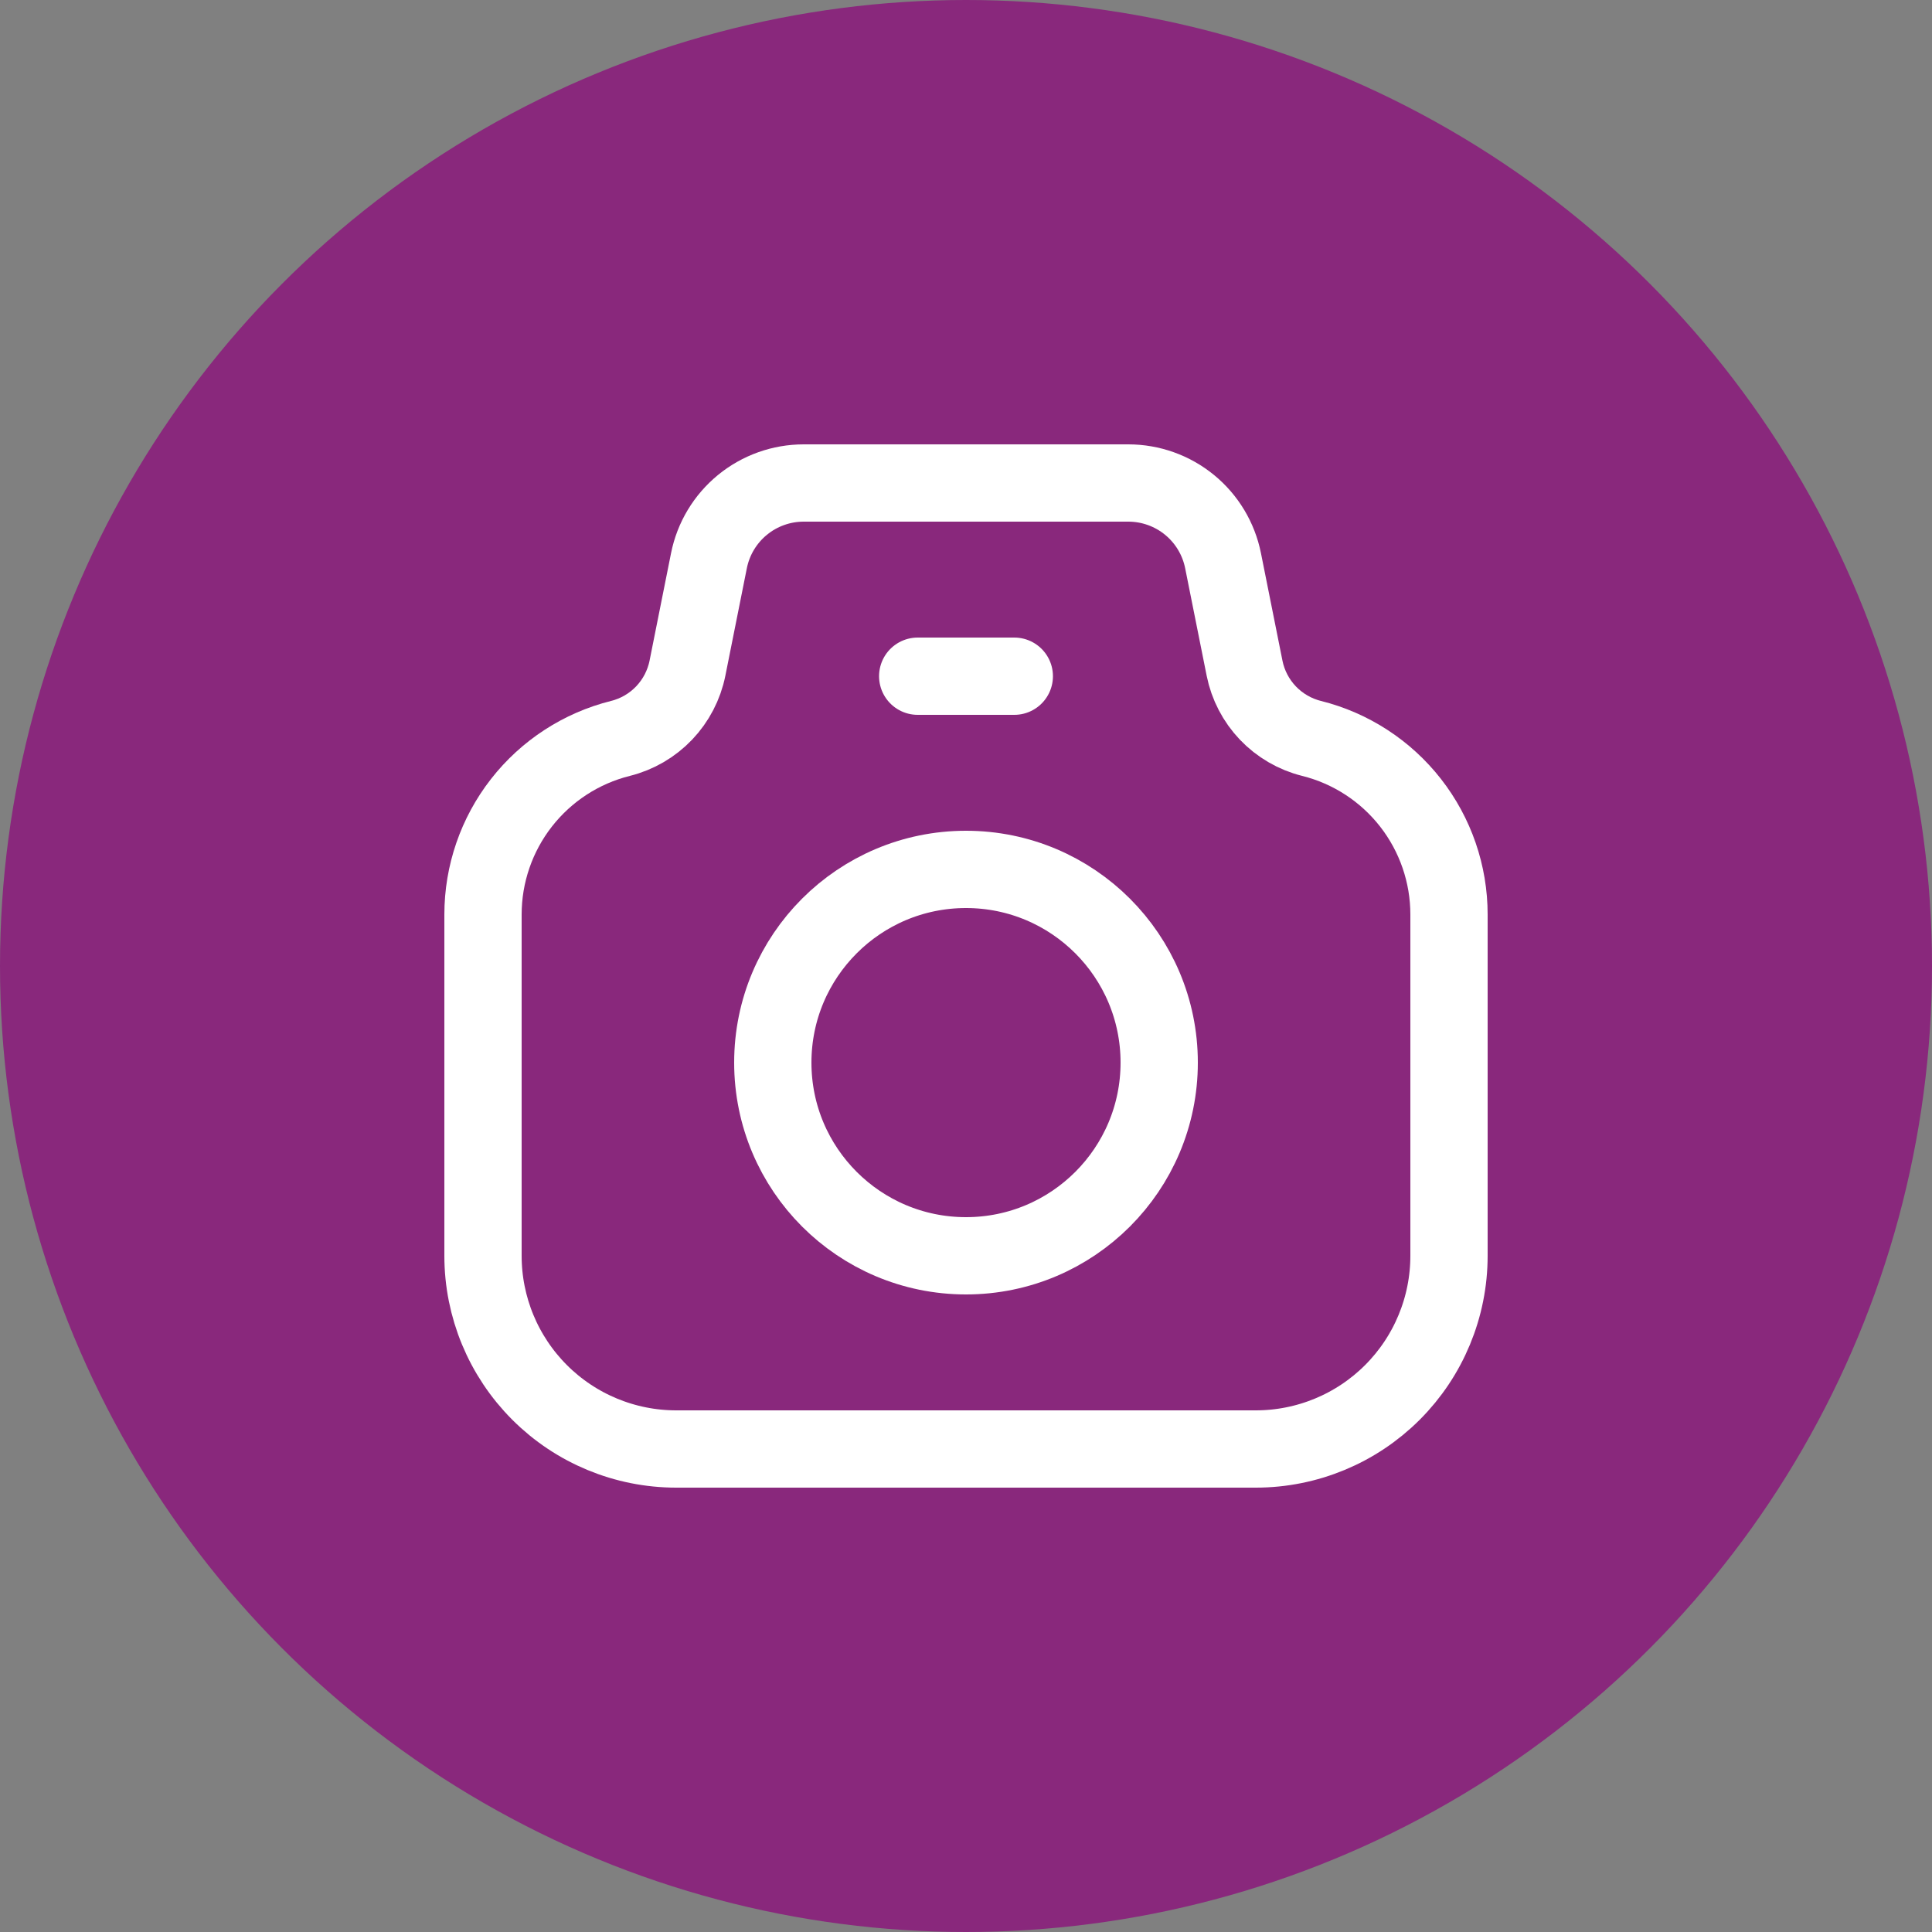 <svg width="100" height="100" viewBox="0 0 100 100" fill="none" xmlns="http://www.w3.org/2000/svg">
<rect x="0" y="0" width="100" height="100" fill="#808080" stroke="none"/>
<circle cx="50" cy="50" r="50" fill="#89287C"/>
<path d="M35.583 34.585L36.695 29.02C36.922 27.886 37.534 26.866 38.429 26.133C39.323 25.4 40.444 25 41.6 25H58.4C59.556 25 60.677 25.4 61.571 26.133C62.466 26.866 63.078 27.886 63.305 29.02L64.418 34.585C64.592 35.457 65.011 36.261 65.624 36.905C66.238 37.548 67.022 38.005 67.885 38.22C69.918 38.728 71.722 39.902 73.011 41.553C74.3 43.205 75 45.24 75 47.335V65C75 67.652 73.946 70.196 72.071 72.071C70.196 73.946 67.652 75 65 75H35C32.348 75 29.804 73.946 27.929 72.071C26.054 70.196 25 67.652 25 65V47.335C25 45.24 25.7 43.205 26.989 41.553C28.278 39.902 30.082 38.728 32.115 38.22C32.978 38.005 33.762 37.548 34.376 36.905C34.989 36.261 35.408 35.457 35.583 34.585V34.585Z" stroke="white" stroke-width="4" stroke-linecap="round" stroke-linejoin="round"/>
<path d="M50 65C55.523 65 60 60.523 60 55C60 49.477 55.523 45 50 45C44.477 45 40 49.477 40 55C40 60.523 44.477 65 50 65Z" stroke="white" stroke-width="4" stroke-linecap="round" stroke-linejoin="round"/>
<path d="M47.5 35H52.5" stroke="white" stroke-width="4" stroke-linecap="round" stroke-linejoin="round"/>
</svg>
